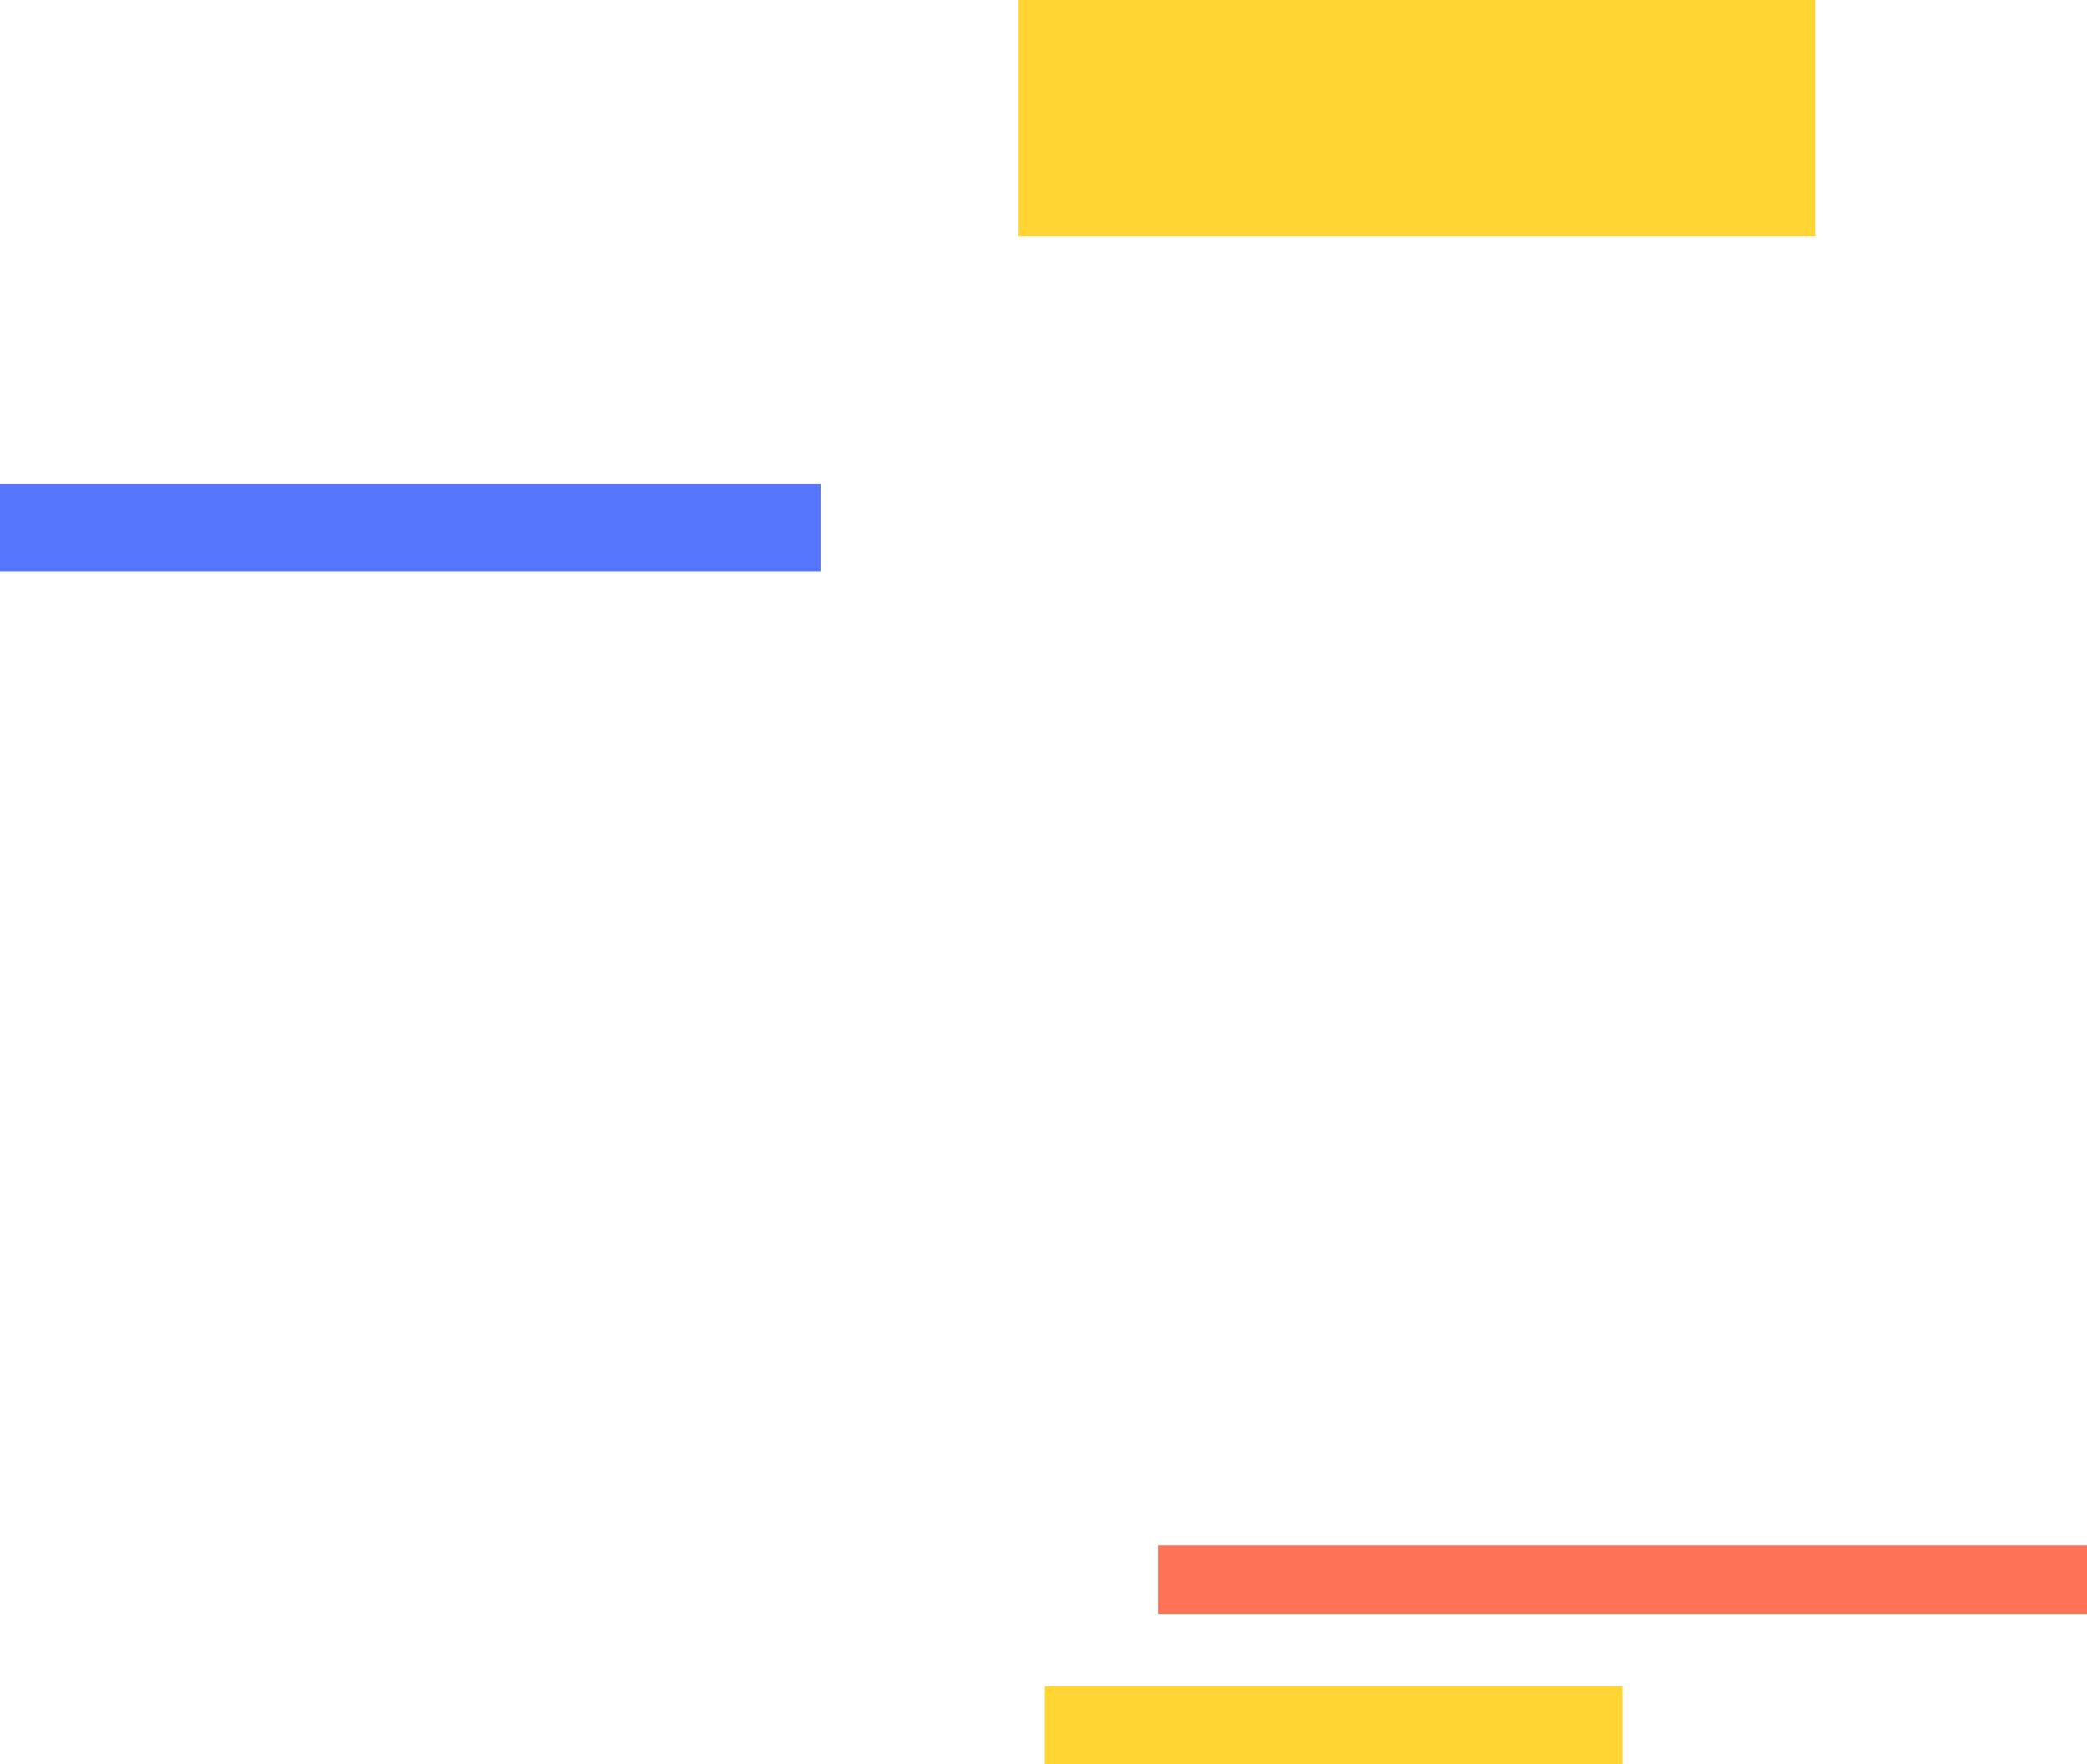 <svg xmlns="http://www.w3.org/2000/svg" width="335" height="283.145" viewBox="0 0 335 283.145">
  <g id="Grupo_1083475" data-name="Grupo 1083475" transform="translate(-1000 -156.284)">
    <rect id="Rectángulo_380525" data-name="Rectángulo 380525" width="127.859" height="37.945" transform="translate(1163.5 156.284)" fill="#ffca00" opacity="0.8" style="mix-blend-mode: multiply;isolation: isolate"/>
    <rect id="Rectángulo_380532" data-name="Rectángulo 380532" width="92.73" height="12.49" transform="translate(1167.706 426.938)" fill="#ffca00" opacity="0.8" style="mix-blend-mode: multiply;isolation: isolate"/>
    <rect id="Rectángulo_380533" data-name="Rectángulo 380533" width="149.126" height="10.976" transform="translate(1185.874 404.348)" fill="#fe502d" opacity="0.8" style="mix-blend-mode: multiply;isolation: isolate"/>
    <rect id="Rectángulo_380534" data-name="Rectángulo 380534" width="131.715" height="14.004" transform="translate(1000 233.996)" fill="#2d54fe" opacity="0.8" style="mix-blend-mode: multiply;isolation: isolate"/>
  </g>
</svg>
